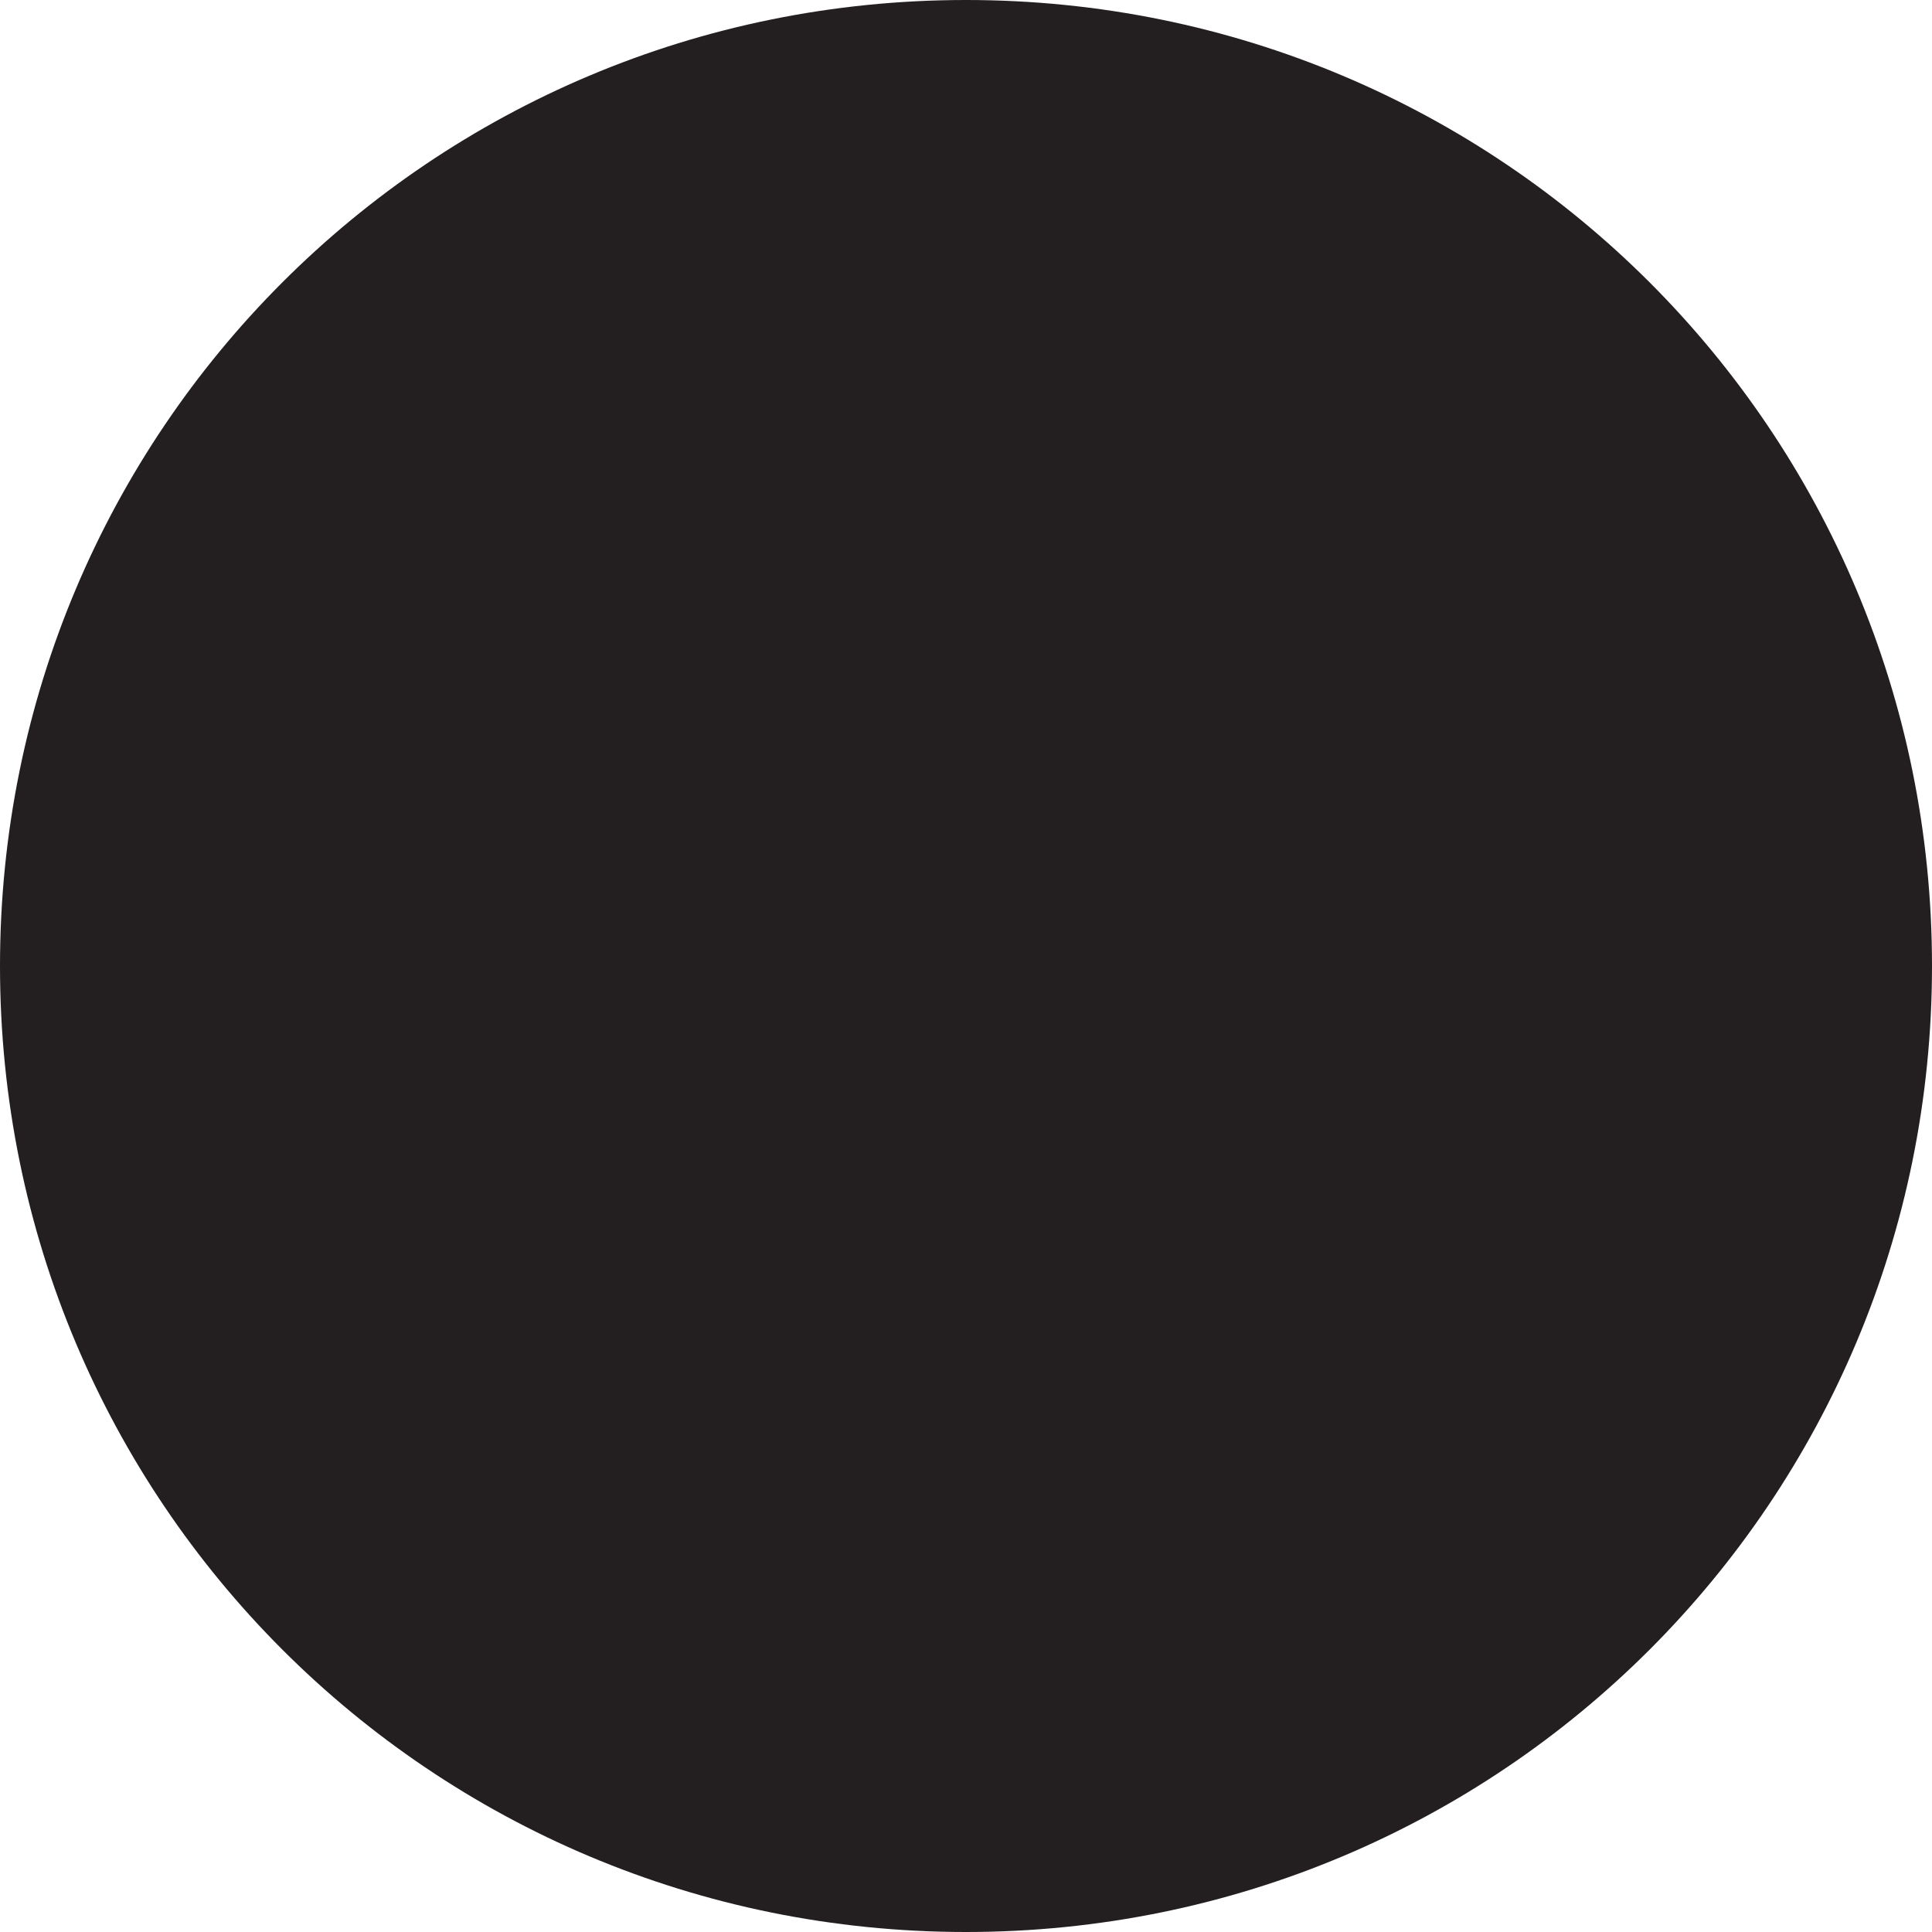 <?xml version="1.0" encoding="utf-8"?>
<!-- Generator: Adobe Illustrator 26.2.1, SVG Export Plug-In . SVG Version: 6.00 Build 0)  -->
<svg version="1.1" id="Calque_1" xmlns="http://www.w3.org/2000/svg" xmlns:xlink="http://www.w3.org/1999/xlink" x="0px" y="0px"
	 viewBox="0 0 13 13" style="enable-background:new 0 0 13 13;" xml:space="preserve">
<style type="text/css">
	.st0{fill-rule:evenodd;clip-rule:evenodd;fill:#231F20;}
</style>
<path fill="#231F20" d="M6.5,0L6.5,0C10.1,0,13,2.9,13,6.5l0,0c0,3.6-2.9,6.5-6.5,6.5l0,0C2.9,13,0,10.1,0,6.5l0,0C0,2.9,2.9,0,6.5,0z"
	/>
</svg>
